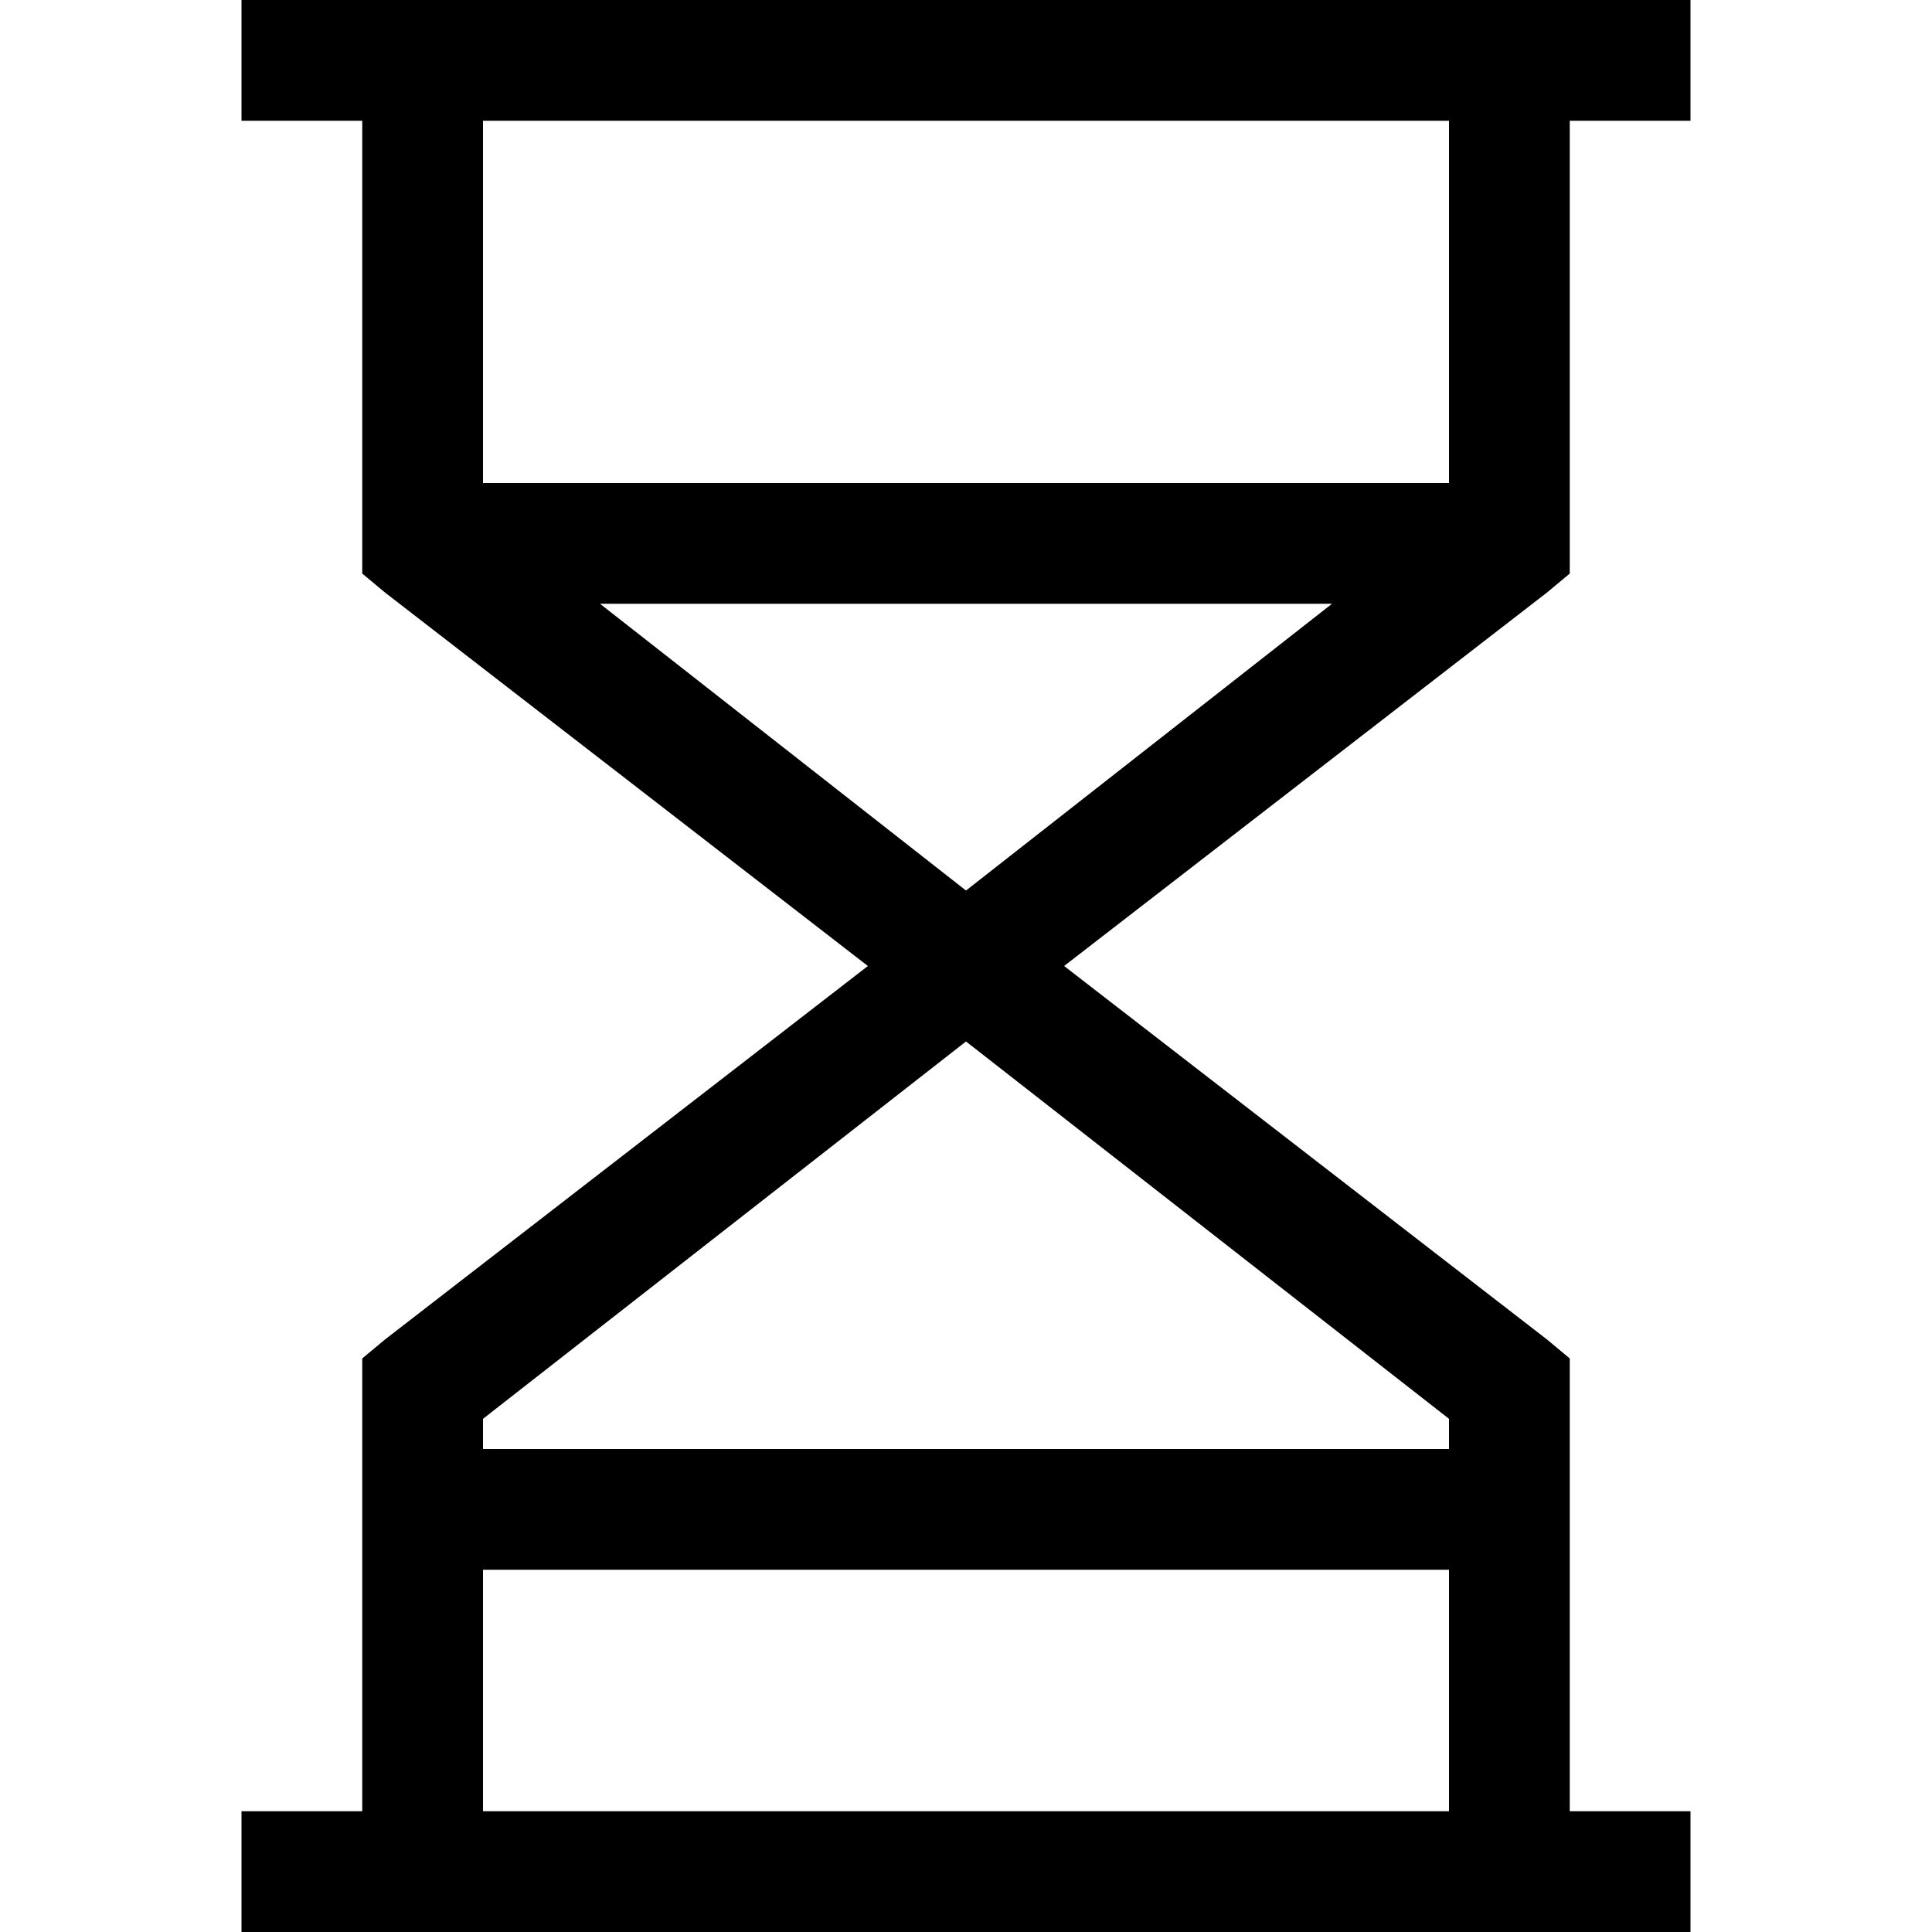 <svg xmlns="http://www.w3.org/2000/svg" viewBox="0 0 512 512">
  <path d="M 80 512 L 64 512 L 80 512 L 64 512 L 64 480 L 64 480 L 80 480 L 96 480 L 96 368 L 96 368 L 96 360 L 96 360 L 102 355 L 102 355 L 230 256 L 230 256 L 102 157 L 102 157 L 96 152 L 96 152 L 96 144 L 96 144 L 96 32 L 96 32 L 80 32 L 64 32 L 64 0 L 64 0 L 80 0 L 448 0 L 448 32 L 448 32 L 432 32 L 416 32 L 416 144 L 416 144 L 416 152 L 416 152 L 410 157 L 410 157 L 282 256 L 282 256 L 410 355 L 410 355 L 416 360 L 416 360 L 416 368 L 416 368 L 416 480 L 416 480 L 432 480 L 448 480 L 448 512 L 448 512 L 432 512 L 80 512 Z M 384 480 L 384 416 L 384 480 L 384 416 L 128 416 L 128 416 L 128 480 L 128 480 L 384 480 L 384 480 Z M 128 376 L 128 384 L 128 376 L 128 384 L 384 384 L 384 384 L 384 376 L 384 376 L 256 276 L 256 276 L 128 376 L 128 376 Z M 159 160 L 256 236 L 159 160 L 256 236 L 353 160 L 353 160 L 159 160 L 159 160 Z M 384 128 L 384 32 L 384 128 L 384 32 L 128 32 L 128 32 L 128 128 L 128 128 L 384 128 L 384 128 Z" />
</svg>